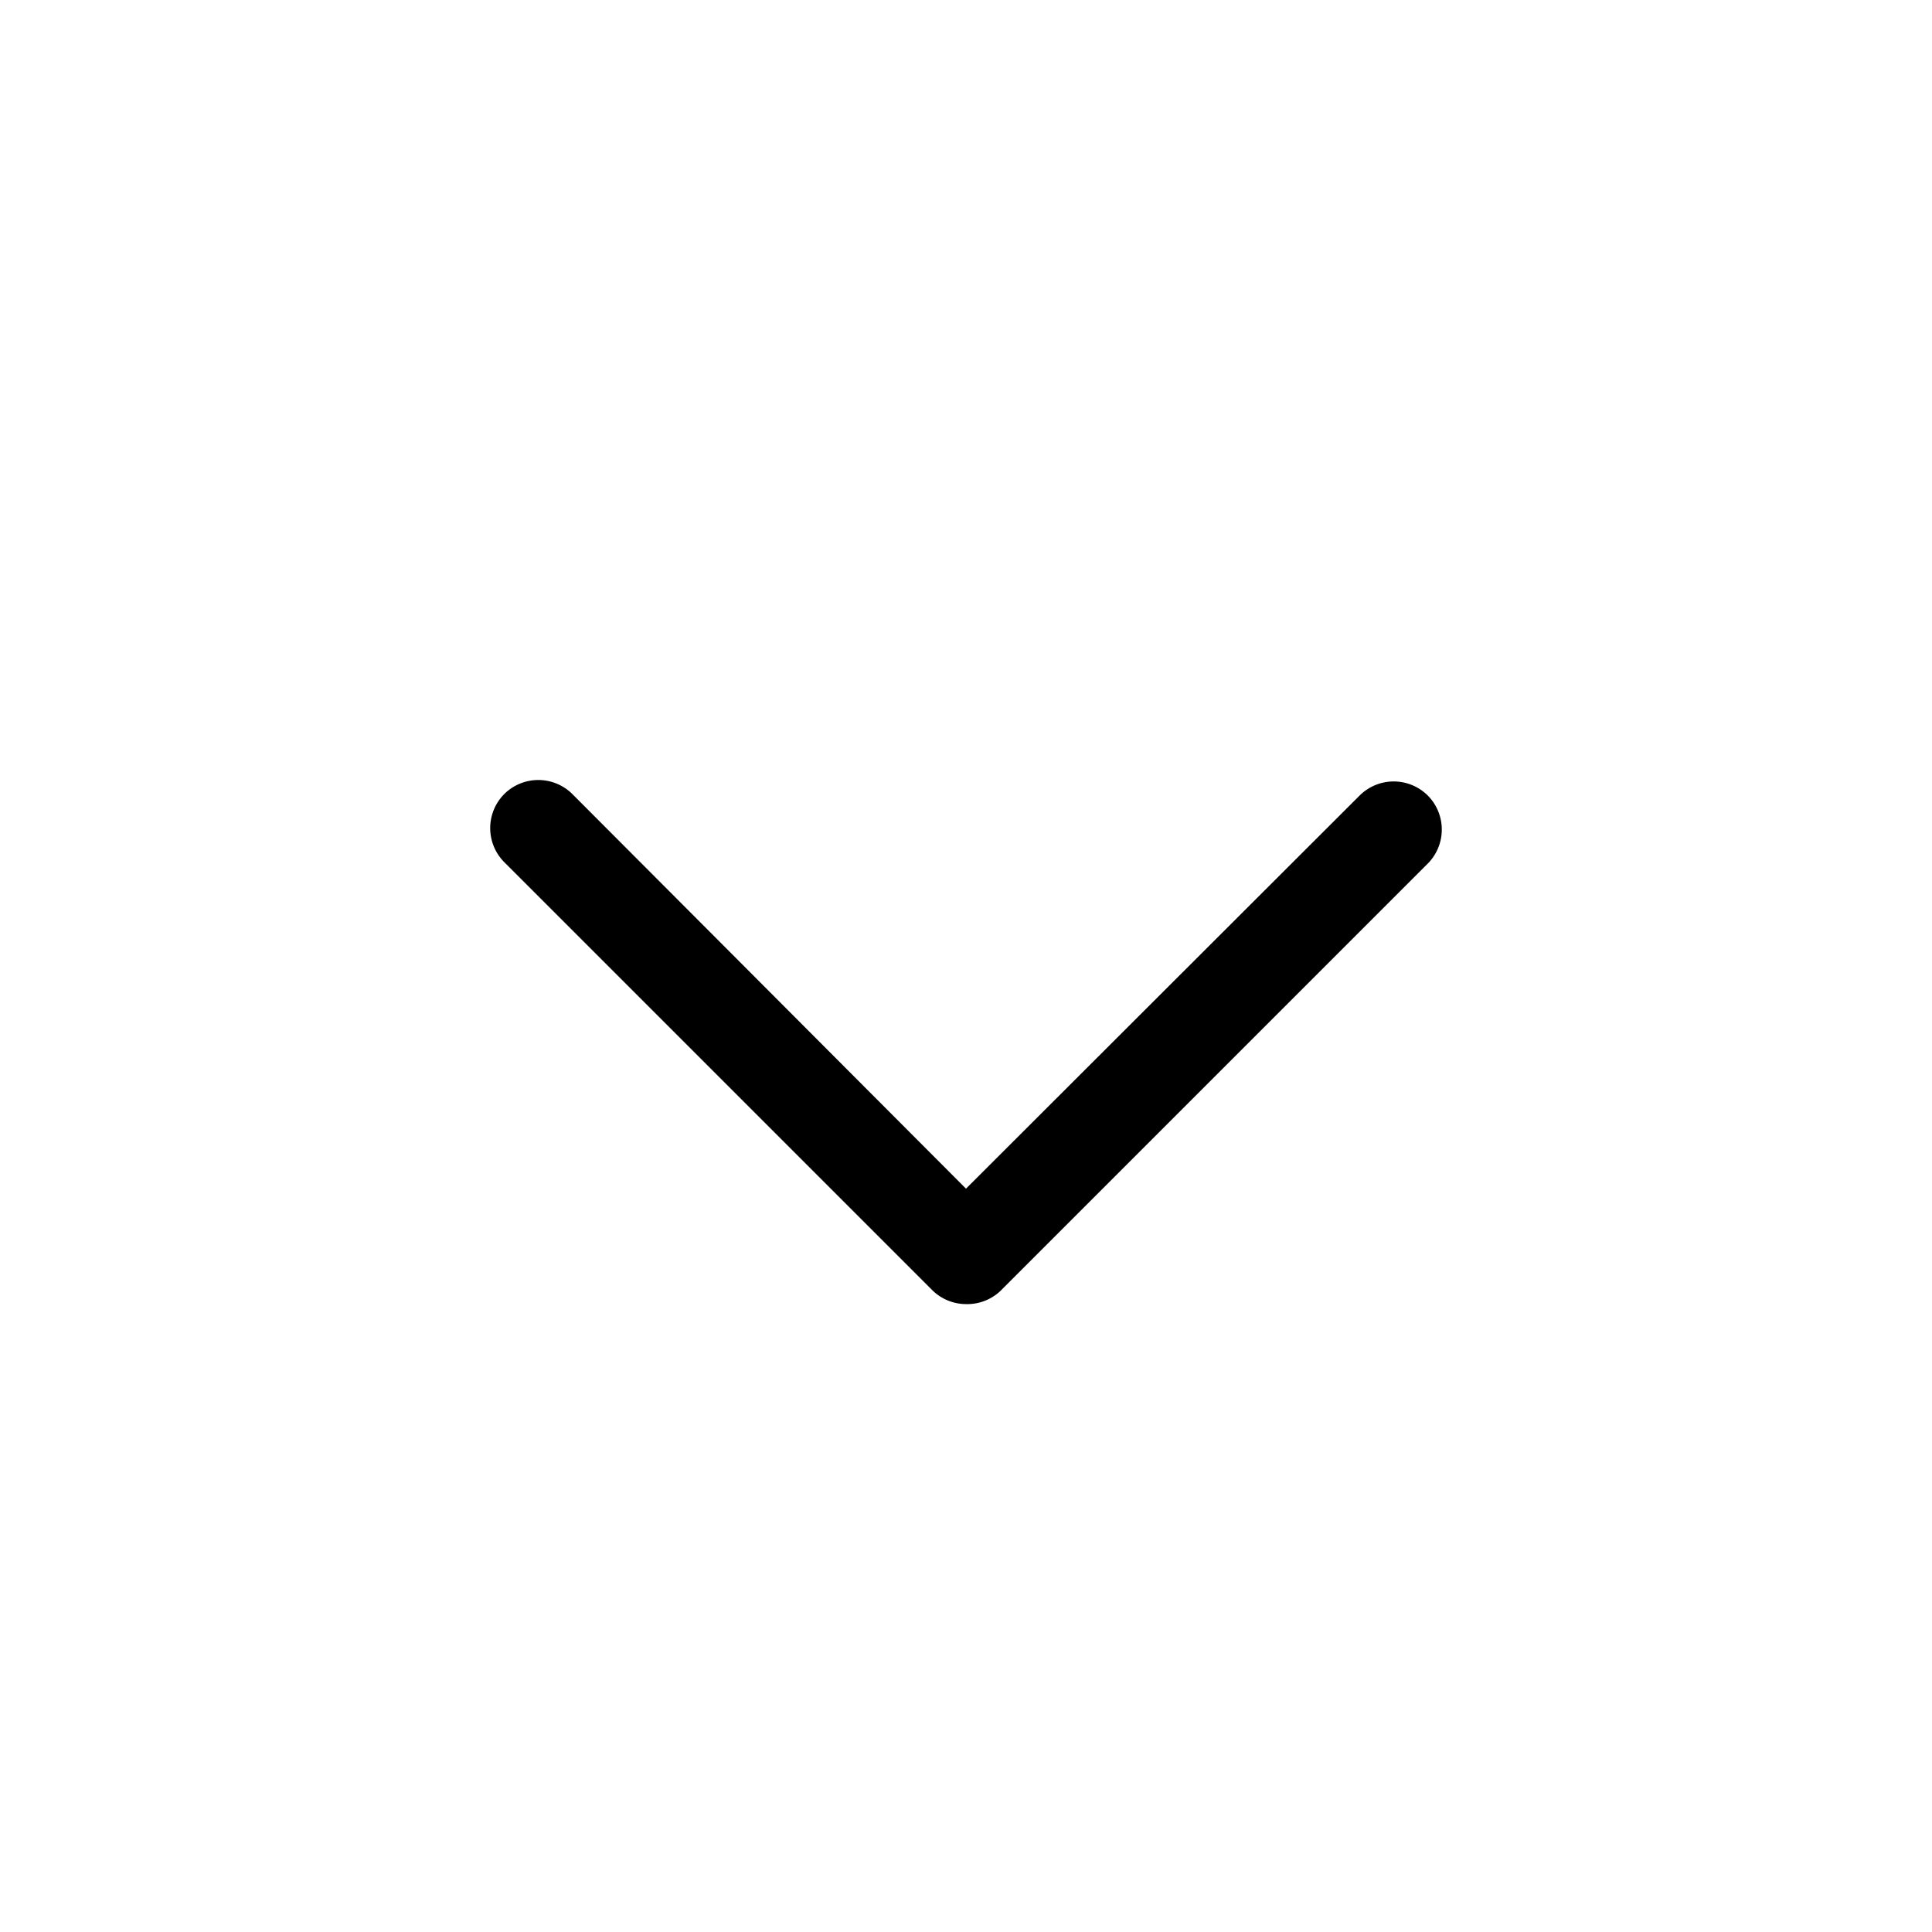 <svg xmlns="http://www.w3.org/2000/svg" viewBox="0 0 40 40"><path d="M20 27a1 1 0 01-.71-.3l-8.85-8.85a1 1 0 010-1.41 1 1 0 011.41 0L20 24.61l8.15-8.14a1 1 0 011.41 0 1 1 0 010 1.41l-8.85 8.85A1 1 0 0120 27z"/></svg>